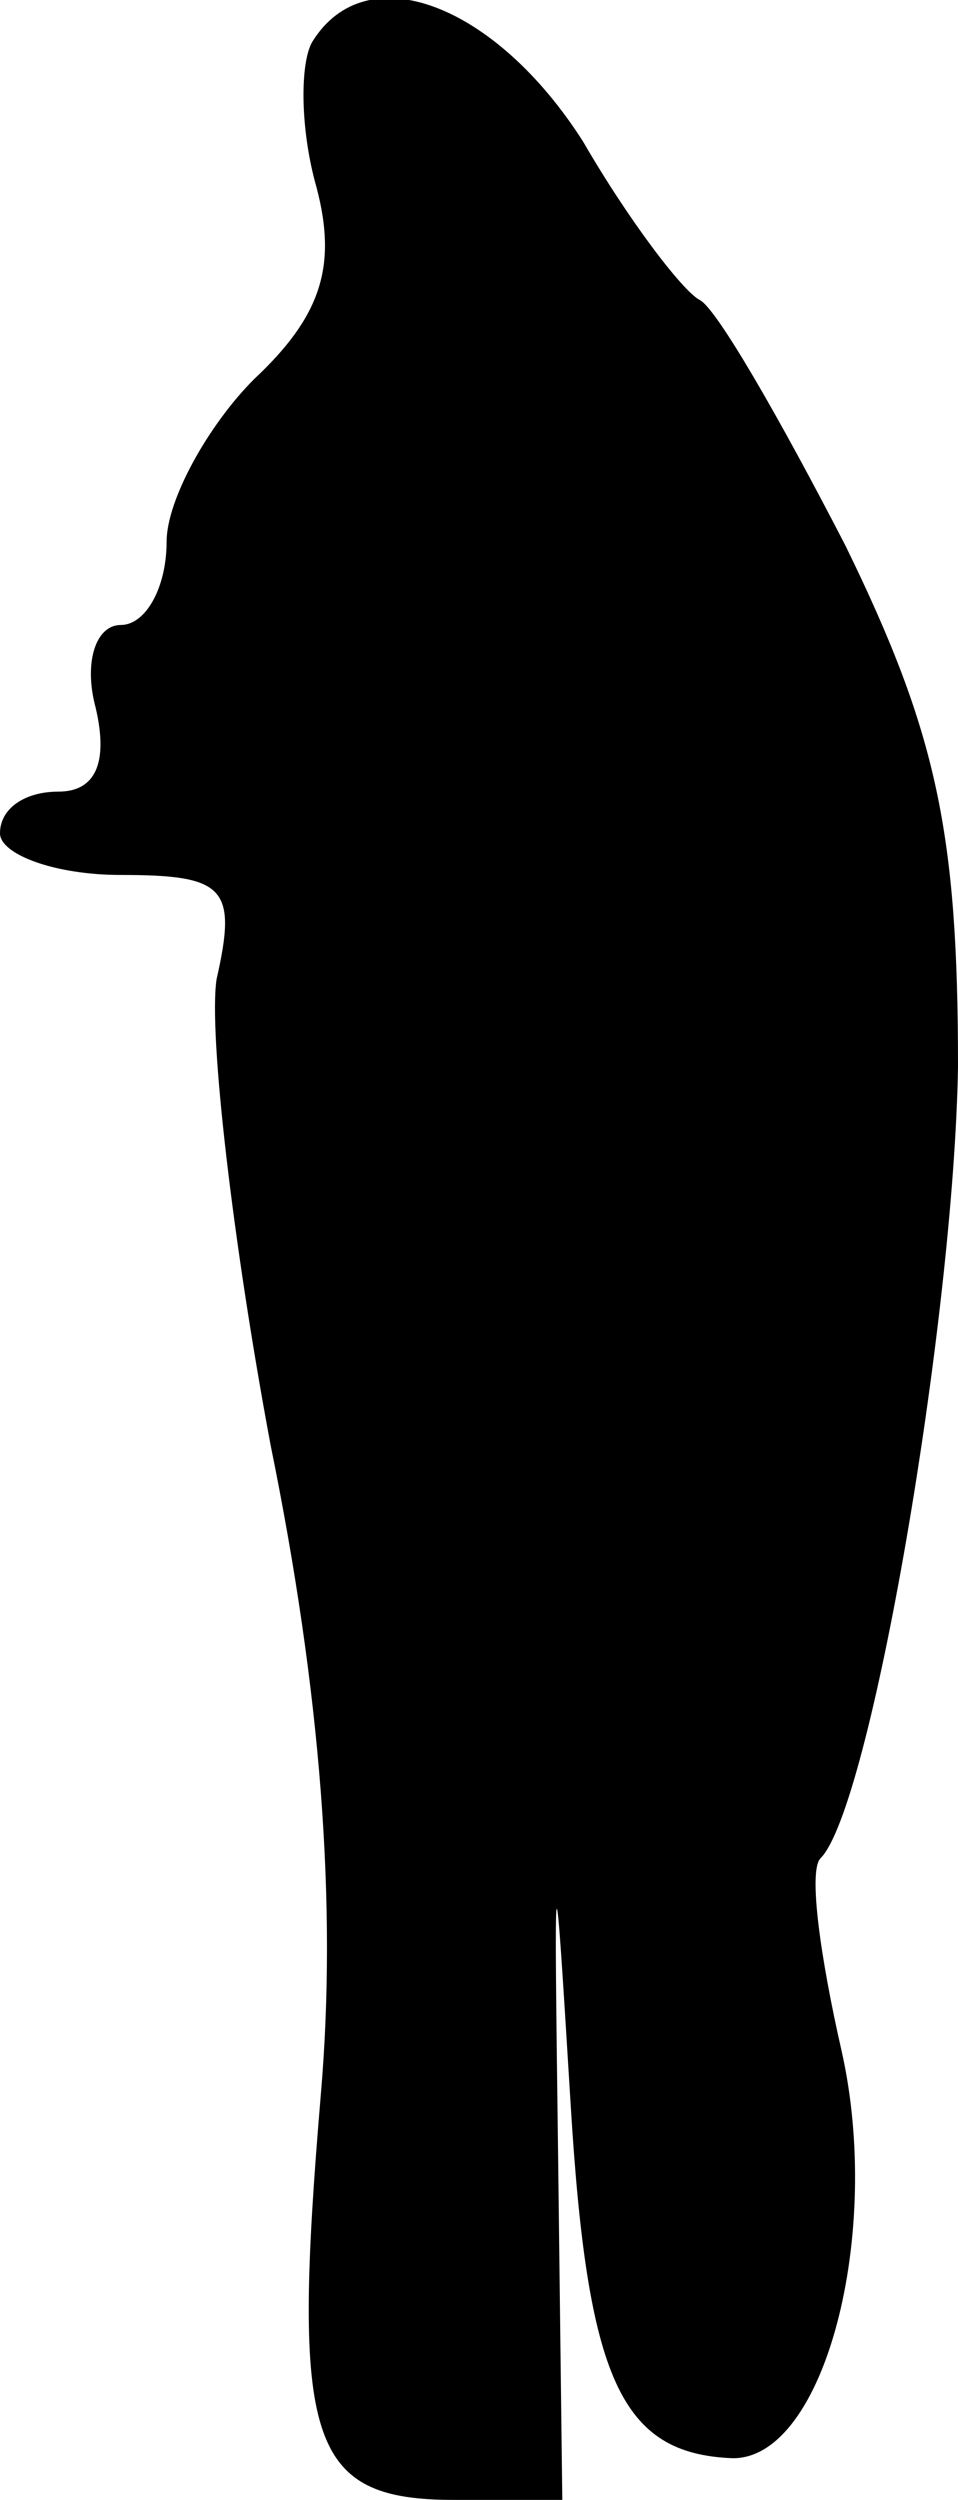 <?xml version="1.0" standalone="no"?>
<!DOCTYPE svg PUBLIC "-//W3C//DTD SVG 20010904//EN"
 "http://www.w3.org/TR/2001/REC-SVG-20010904/DTD/svg10.dtd">
<svg version="1.0" xmlns="http://www.w3.org/2000/svg"
 width="23pt" height="60pt" viewBox="0 0 23 60"
 preserveAspectRatio="xMidYMid meet">
<g transform="translate(0,60) scale(0.1,-0.1)"
fill="#000000" stroke="none">
<path fill="#000000" stroke="none" d="M75 590 c-3 -5 -3 -21 1 -35 5 -19 1
-31 -15 -46 -11 -11 -21 -29 -21 -39 0 -11 -5 -20 -11 -20 -6 0 -9 -9 -6 -20
3 -13 0 -20 -9 -20 -8 0 -14 -4 -14 -10 0 -5 13 -10 29 -10 25 0 28 -3 23 -25
-2 -13 4 -64 13 -112 12 -59 16 -110 12 -156 -7 -83 -3 -97 32 -97 l26 0 -1
82 c-1 77 -1 78 3 13 4 -66 12 -84 39 -85 22 0 36 54 26 98 -5 22 -8 43 -5 46
12 12 32 129 33 190 0 56 -5 80 -27 125 -16 31 -31 57 -35 59 -4 2 -17 19 -28
38 -21 33 -52 45 -65 24z"/>
</g>
</svg>
